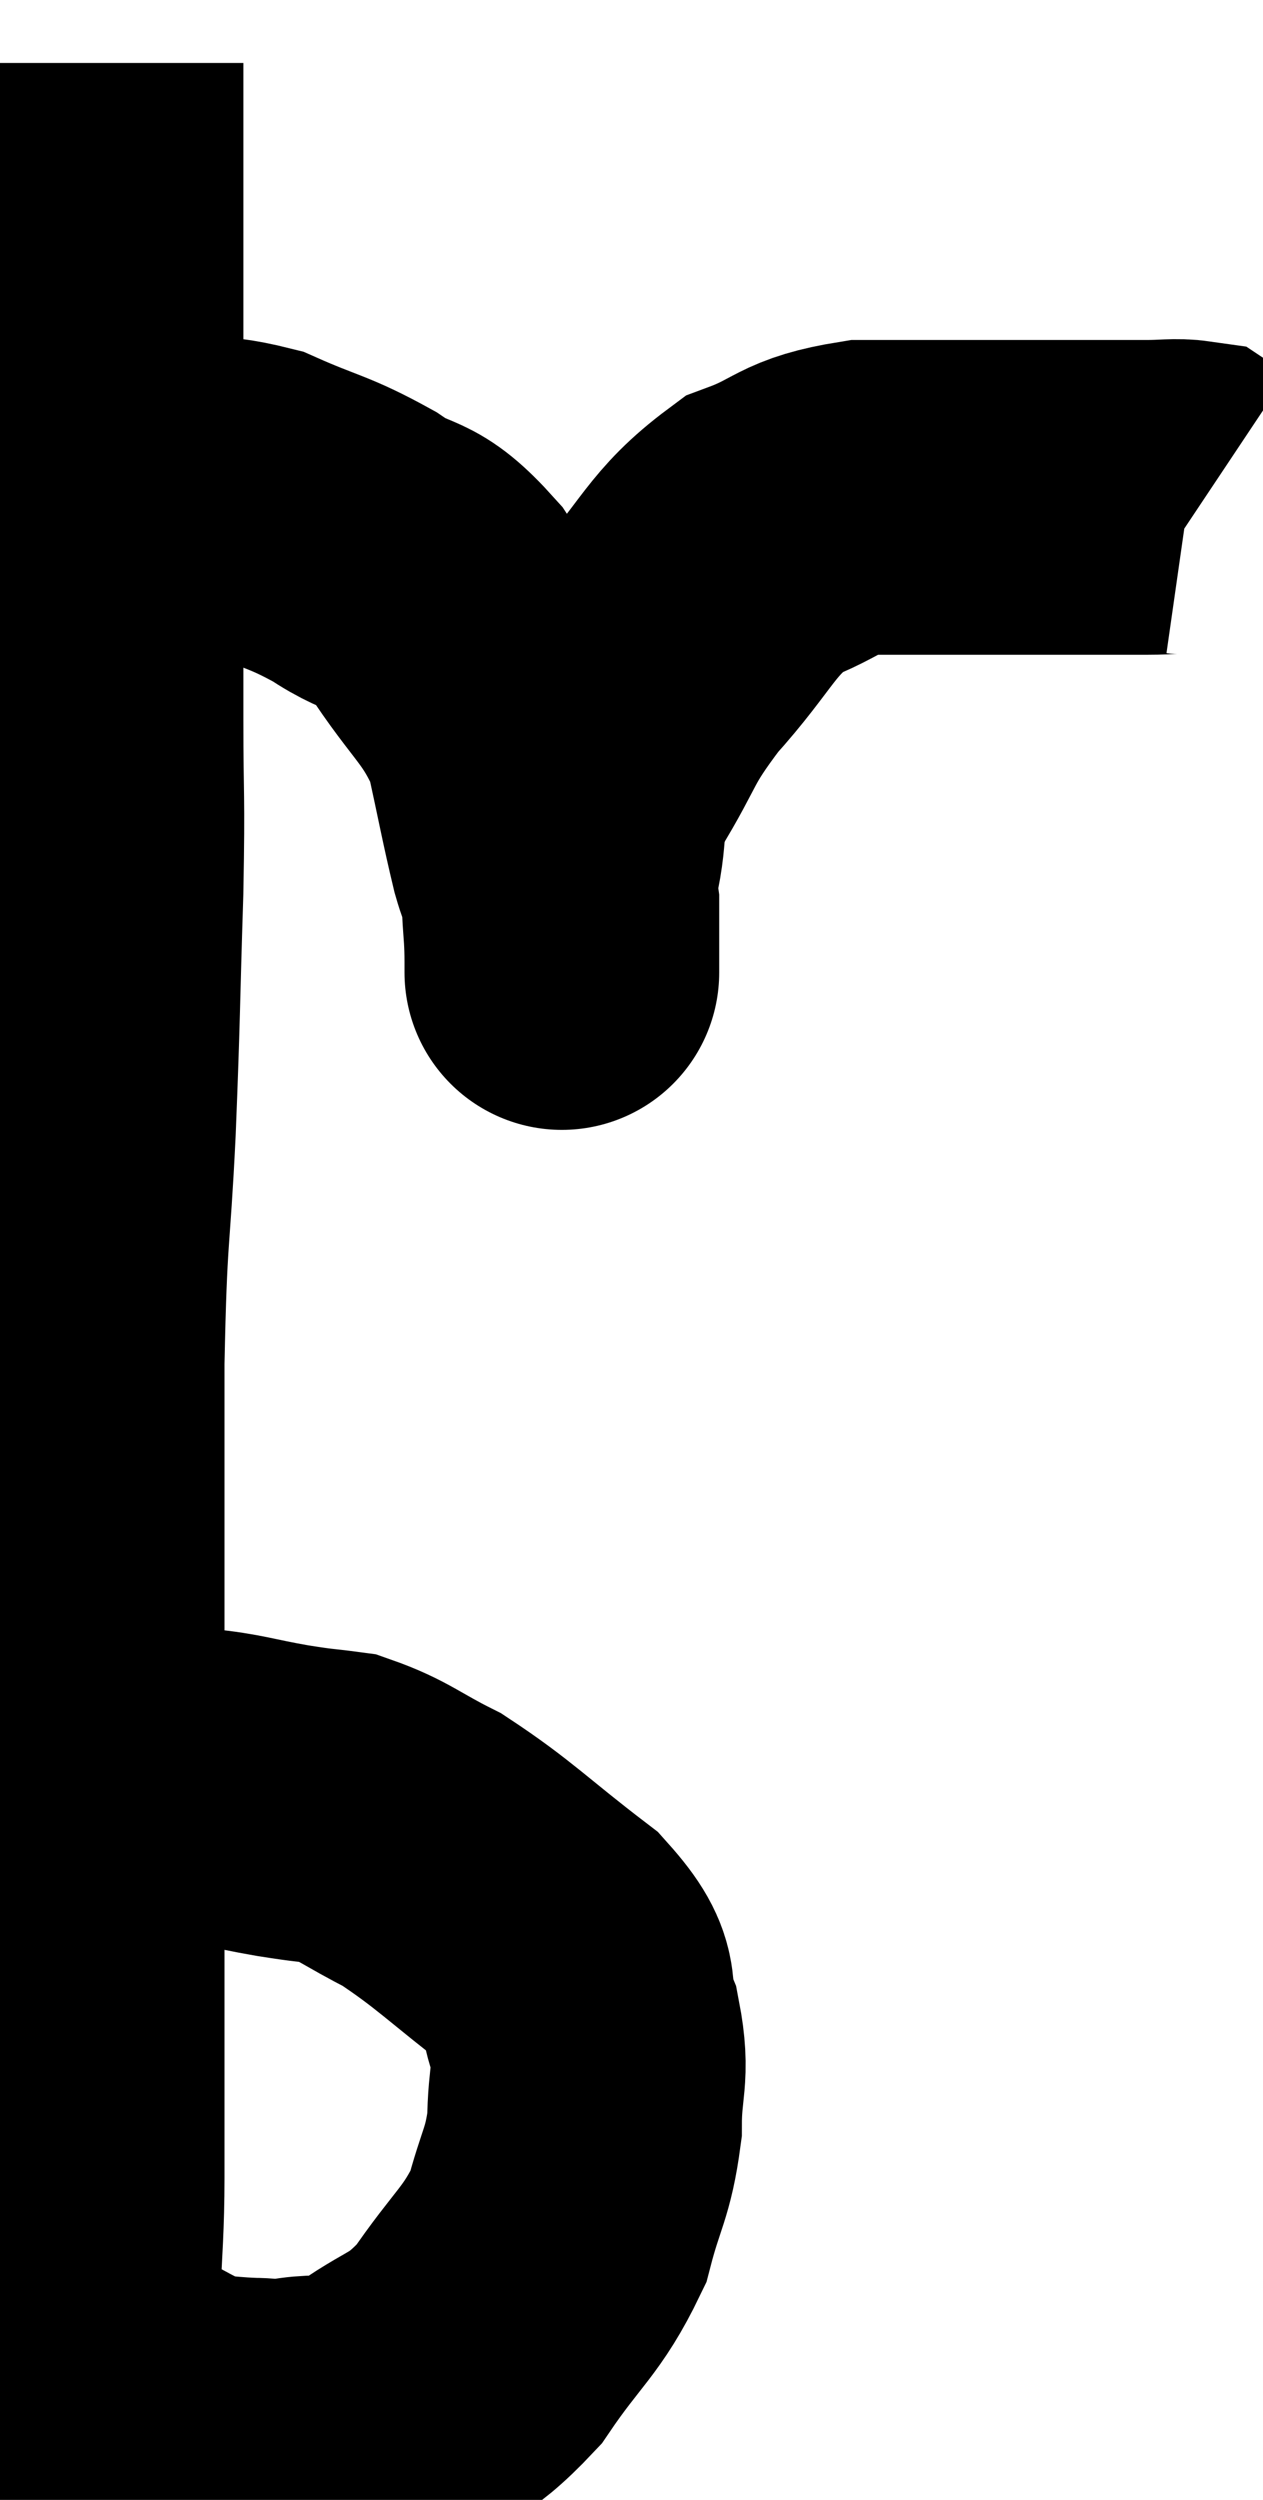 <svg xmlns="http://www.w3.org/2000/svg" viewBox="12.253 6.44 20.067 39.707" width="20.067" height="39.707"><path d="M 13.62 7.44 C 13.62 8.16, 13.62 7.815, 13.62 8.88 C 13.62 10.29, 13.62 10.305, 13.62 11.7 C 13.62 13.08, 13.62 12.915, 13.62 14.46 C 13.62 16.17, 13.62 16.35, 13.62 17.88 C 13.62 19.23, 13.65 18.96, 13.62 20.58 C 13.56 22.47, 13.575 22.485, 13.5 24.36 C 13.41 26.22, 13.365 25.86, 13.32 28.08 C 13.32 30.66, 13.32 30.855, 13.32 33.24 C 13.32 35.43, 13.32 35.67, 13.32 37.62 C 13.32 39.33, 13.32 39.495, 13.32 41.04 C 13.32 42.42, 13.17 42.975, 13.32 43.8 C 13.62 44.07, 13.395 44.025, 13.92 44.34 C 14.67 44.7, 14.835 44.865, 15.42 45.06 C 15.84 45.09, 15.885 45.105, 16.26 45.12 C 16.59 45.12, 16.425 45.18, 16.92 45.12 C 17.58 45, 17.505 45.24, 18.24 44.88 C 19.05 44.28, 19.14 44.445, 19.86 43.68 C 20.49 42.75, 20.7 42.69, 21.12 41.82 C 21.33 41.01, 21.435 40.98, 21.54 40.2 C 21.54 39.45, 21.675 39.405, 21.54 38.7 C 21.27 38.04, 21.645 38.1, 21 37.38 C 19.98 36.6, 19.8 36.375, 18.96 35.82 C 18.3 35.49, 18.195 35.355, 17.64 35.16 C 17.19 35.1, 17.31 35.13, 16.74 35.04 C 16.05 34.92, 15.96 34.86, 15.36 34.8 C 14.85 34.8, 14.775 34.74, 14.34 34.8 C 13.98 34.92, 13.89 34.965, 13.62 35.04 C 13.44 35.07, 13.35 35.085, 13.26 35.1 C 13.26 35.1, 13.26 35.1, 13.26 35.1 L 13.26 35.1" fill="none" stroke="black" stroke-width="5"></path><path d="M 13.5 14.28 C 14.01 14.28, 13.83 14.25, 14.52 14.28 C 15.39 14.34, 15.42 14.19, 16.26 14.4 C 17.07 14.76, 17.145 14.715, 17.88 15.12 C 18.54 15.57, 18.54 15.285, 19.2 16.02 C 19.86 17.04, 20.085 17.07, 20.52 18.06 C 20.73 19.02, 20.775 19.29, 20.94 19.98 C 21.06 20.4, 21.12 20.385, 21.18 20.82 C 21.18 21.27, 21.18 21.495, 21.18 21.72 C 21.18 21.72, 21.18 21.72, 21.18 21.72 C 21.18 21.72, 21.18 22.095, 21.18 21.72 C 21.18 20.97, 21.09 20.985, 21.18 20.22 C 21.36 19.44, 21.165 19.515, 21.54 18.66 C 22.11 17.73, 21.975 17.73, 22.68 16.8 C 23.52 15.87, 23.535 15.555, 24.36 14.94 C 25.17 14.64, 25.05 14.49, 25.98 14.34 C 27.03 14.34, 26.955 14.34, 28.08 14.34 C 29.28 14.34, 29.715 14.34, 30.48 14.34 C 30.81 14.34, 30.93 14.31, 31.14 14.34 L 31.32 14.46" fill="none" stroke="black" stroke-width="5"></path></svg>